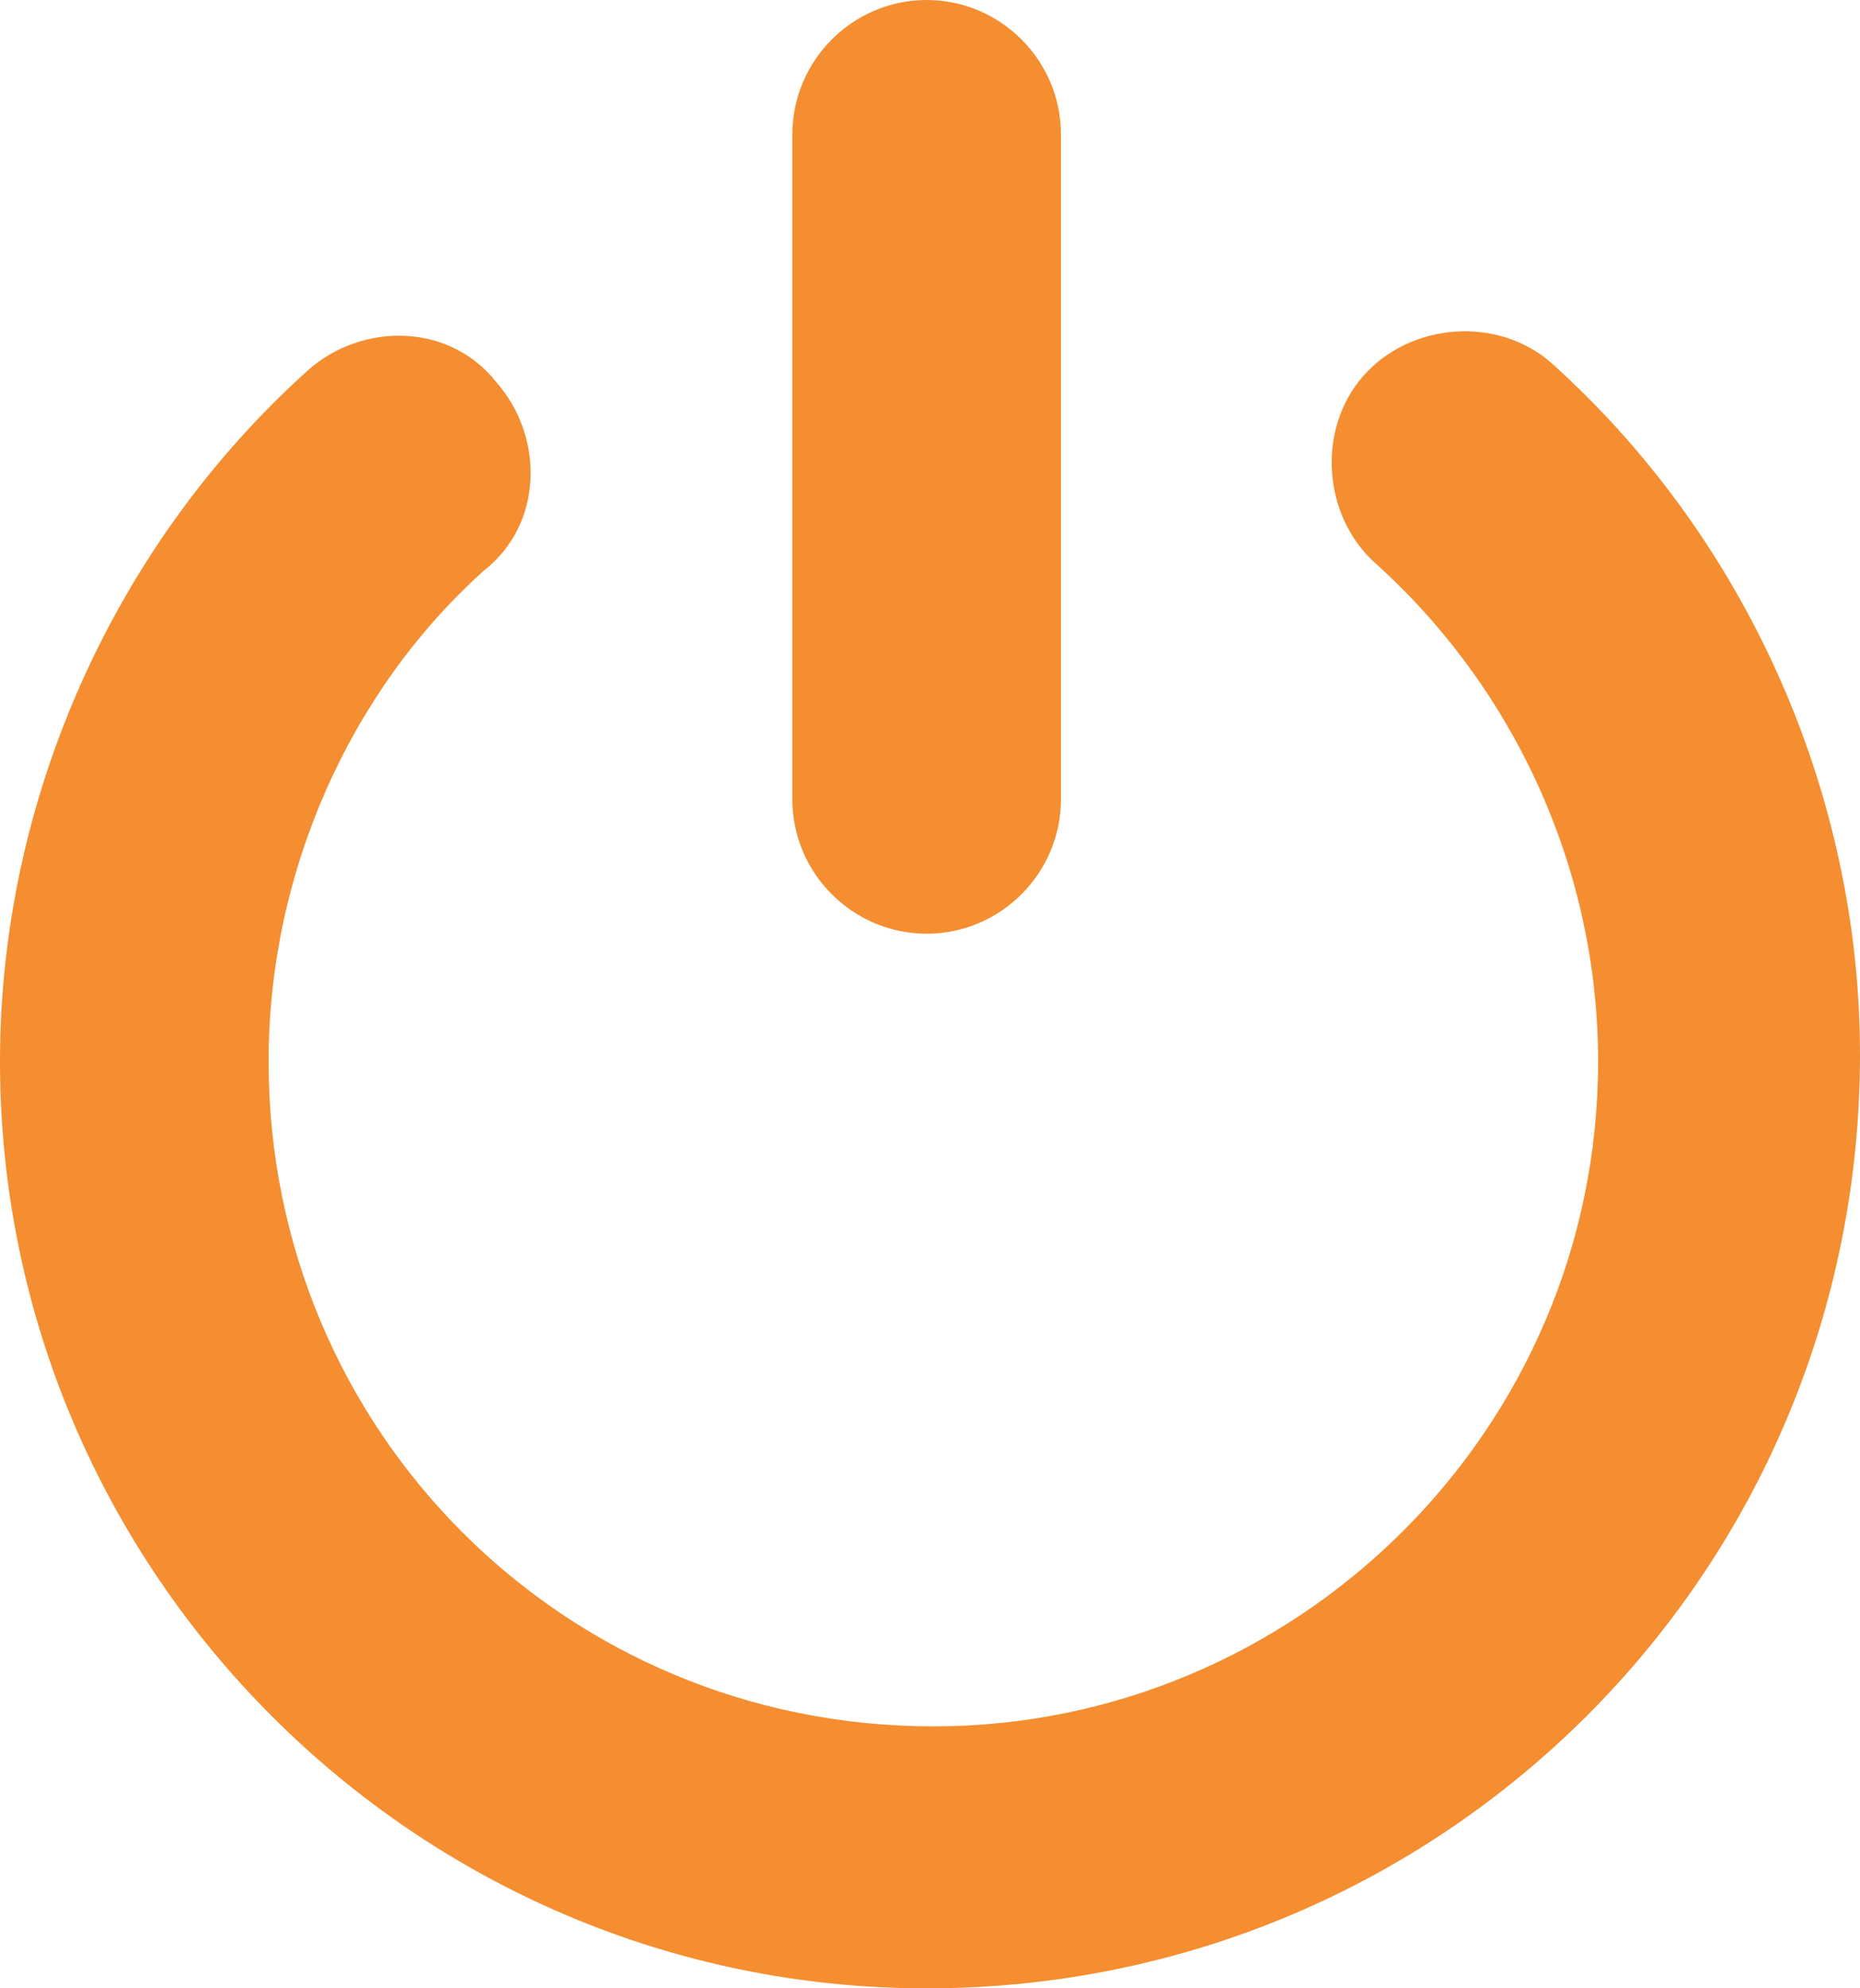 <?xml version="1.0" encoding="utf-8"?>
<!-- Generator: Adobe Illustrator 21.1.0, SVG Export Plug-In . SVG Version: 6.00 Build 0)  -->
<svg version="1.1" id="Capa_1" xmlns="http://www.w3.org/2000/svg" xmlns:xlink="http://www.w3.org/1999/xlink" x="0px" y="0px"
	 viewBox="0 0 27.7 29.6" style="enable-background:new 0 0 27.7 29.6;" xml:space="preserve">
<style type="text/css">
	.st0{fill:#FFFFFF;}
	.st1{fill:url(#SVGID_1_);}
	.st2{fill:url(#SVGID_2_);}
	.st3{fill:#F48E30;}
	.st4{fill:#5D717D;}
	.st5{fill:#57C6D2;}
	.st6{fill:#172F58;}
	.st7{fill:#183058;}
	.st8{fill-rule:evenodd;clip-rule:evenodd;fill:#F48E30;}
	.st9{fill:none;stroke:#5D717D;stroke-miterlimit:10;}
	.st10{fill:#414142;}
	.st11{fill:#F16A24;}
	.st12{opacity:0.5;}
	.st13{clip-path:url(#SVGID_4_);fill:#FFFFFF;}
	.st14{clip-path:url(#SVGID_6_);fill:#FFFFFF;}
	.st15{clip-path:url(#SVGID_8_);fill:#FFFFFF;}
	.st16{clip-path:url(#SVGID_10_);fill:#FFFFFF;}
	.st17{clip-path:url(#SVGID_12_);fill-rule:evenodd;clip-rule:evenodd;fill:#FFFFFF;}
	.st18{clip-path:url(#SVGID_14_);}
	.st19{opacity:0.9;}
	.st20{fill:url(#SVGID_15_);}
</style>
<g>
	<path class="st3" d="M13.8,29.6C6.2,29.6,0,23.4,0,15.8c0-3.9,1.7-7.7,4.6-10.3c0.8-0.7,2.1-0.7,2.8,0.2c0.7,0.8,0.7,2.1-0.2,2.8
		C5.2,10.3,4,13,4,15.8c0,5.5,4.4,9.9,9.9,9.9c5.4,0,9.9-4.4,9.9-9.9c0-2.8-1.2-5.5-3.3-7.4c-0.8-0.7-0.9-2-0.2-2.8
		c0.7-0.8,2-0.9,2.8-0.2c2.9,2.6,4.6,6.4,4.6,10.3C27.7,23.4,21.5,29.6,13.8,29.6z M15.8,11.9V2c0-1.1-0.9-2-2-2s-2,0.9-2,2v9.9
		c0,1.1,0.9,2,2,2S15.8,13,15.8,11.9z"/>
</g>
</svg>
